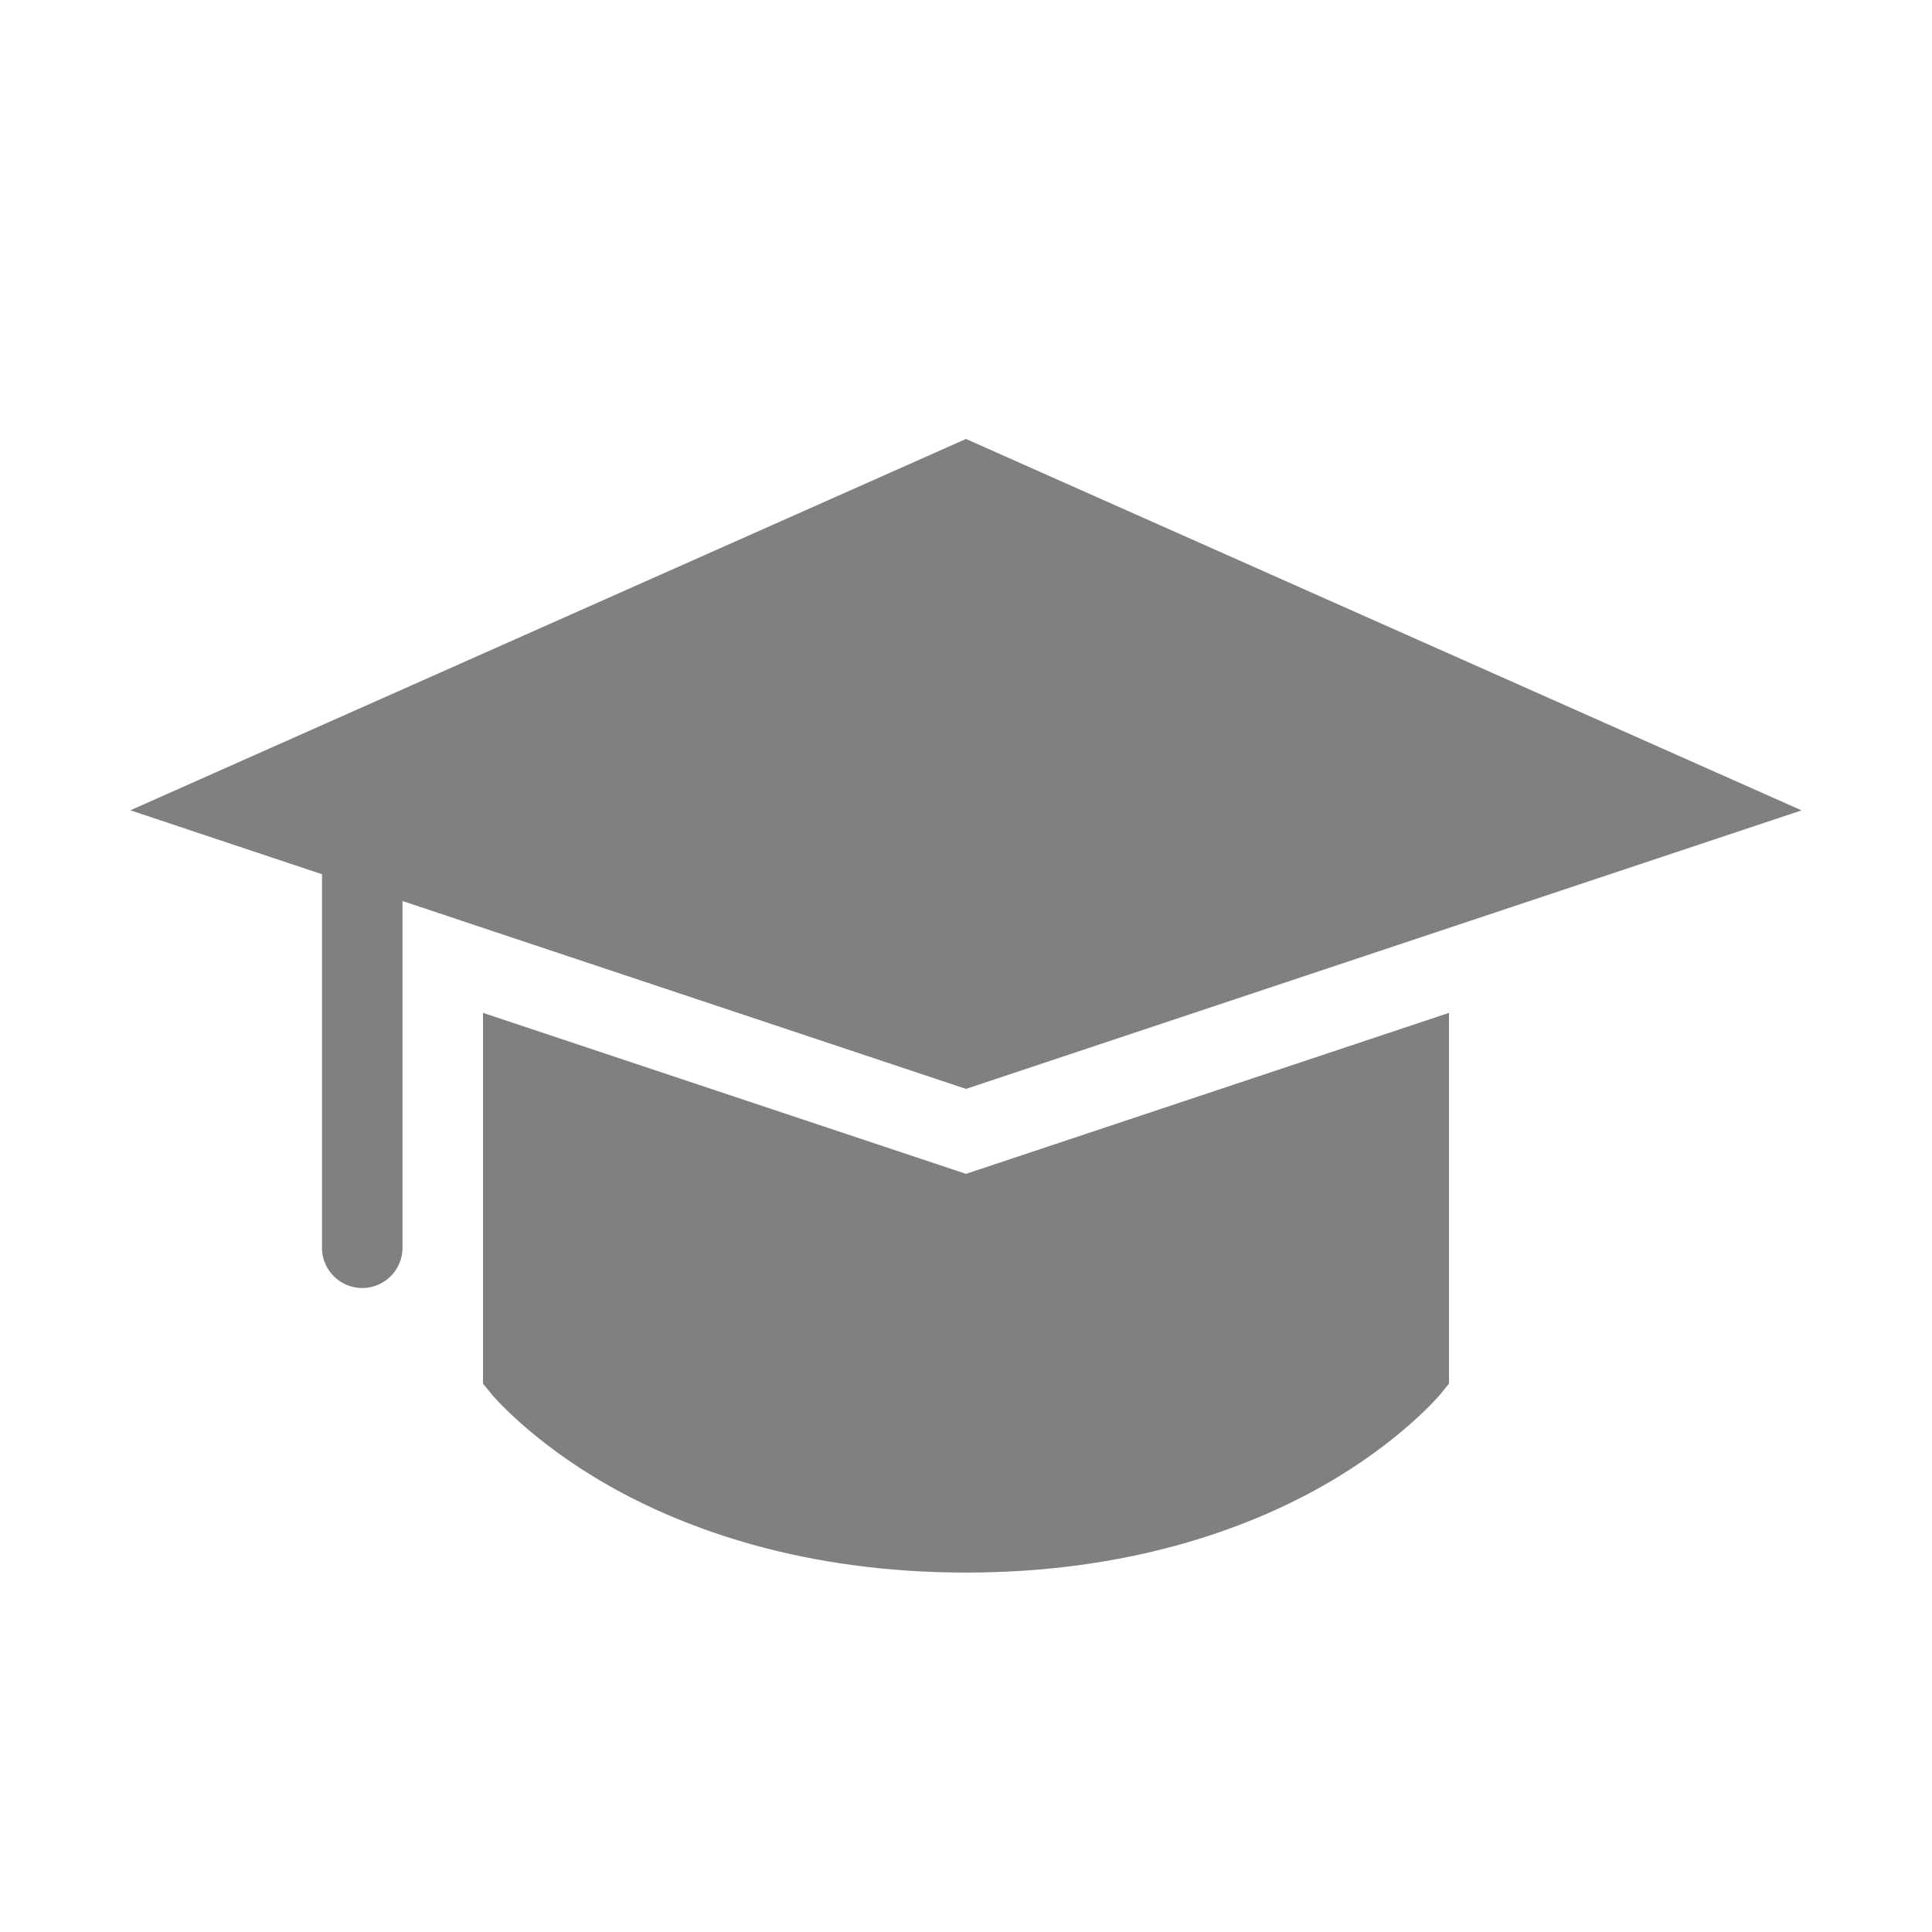 <svg height="24" width="24" xmlns="http://www.w3.org/2000/svg"><path style="color:#000;fill:gray;-inkscape-stroke:none" d="M6 12.582v4.605l.113.14s.491.585 1.453 1.13c.963.545 2.43 1.078 4.434 1.078s3.471-.533 4.434-1.078c.962-.545 1.453-1.13 1.453-1.13l.113-.14v-4.605l-6 2-6-2z"/><path style="color:#000;fill:gray;-inkscape-stroke:none" d="m12 5.453-.203.09-10.178 4.523L4 10.86v4.64a.5.5 0 0 0 1 0v-4.307l7 2.334 10.38-3.46z"/></svg>